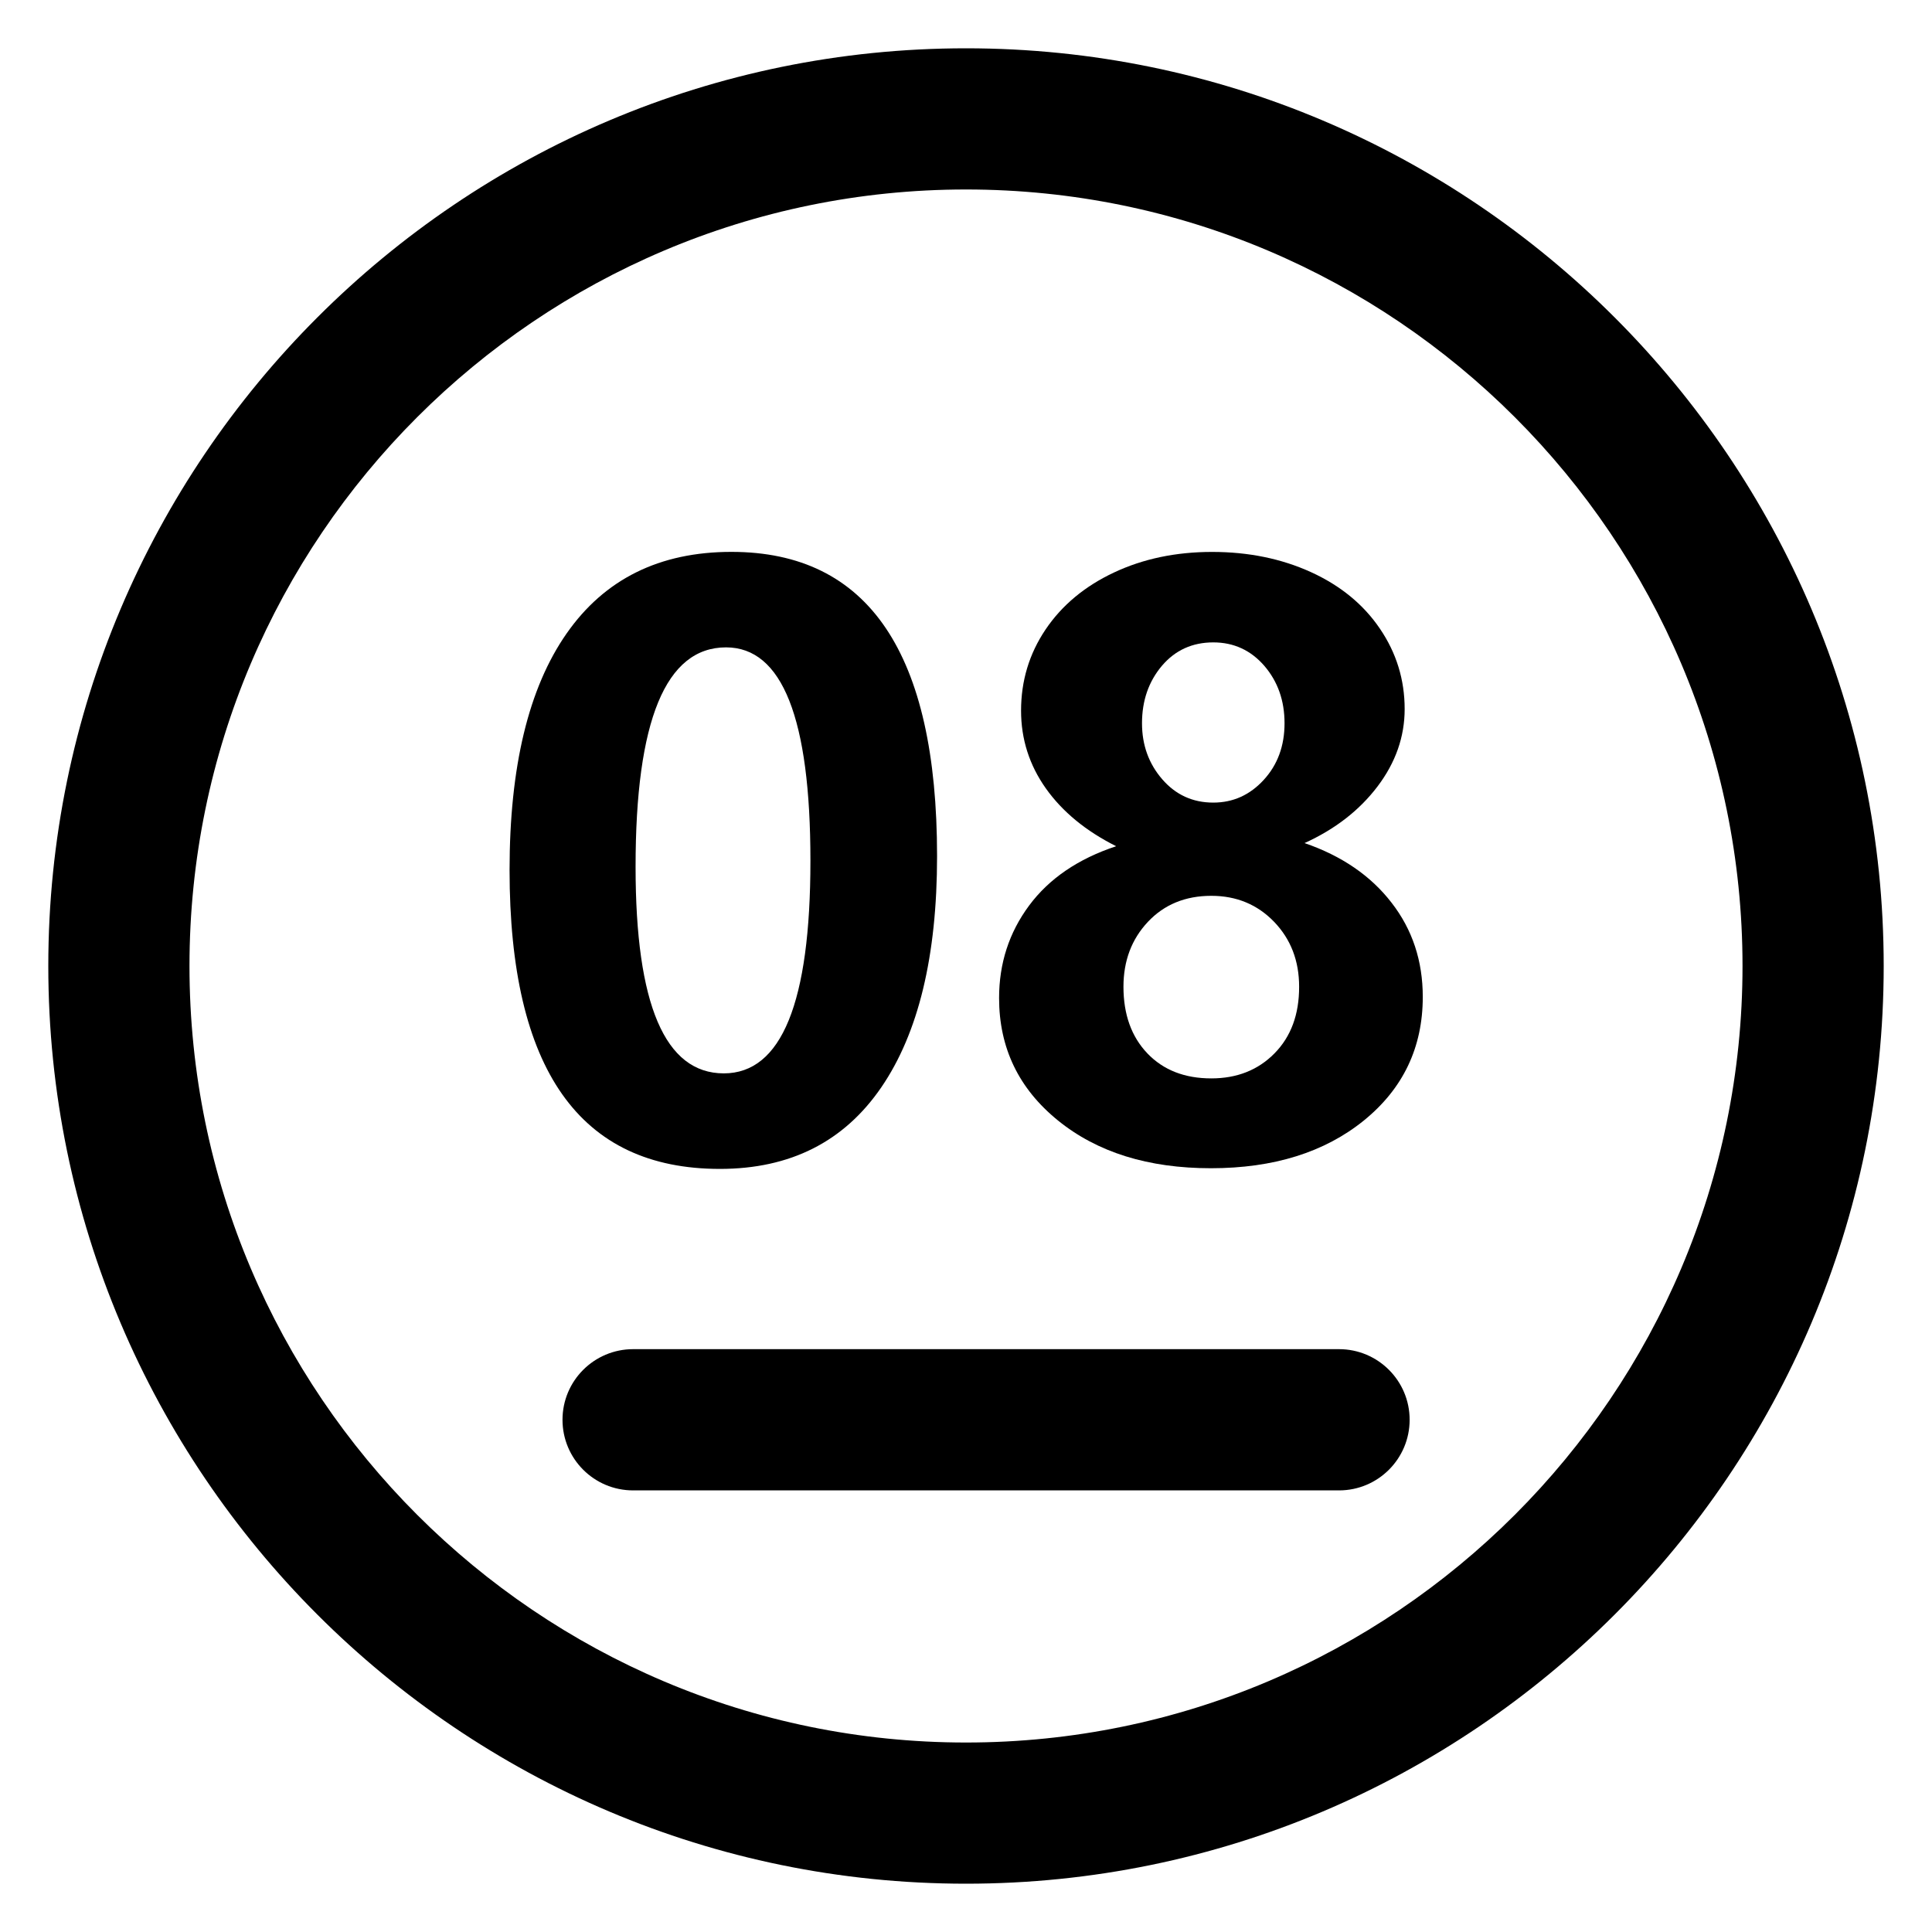 <?xml version="1.0" standalone="no"?><!DOCTYPE svg PUBLIC "-//W3C//DTD SVG 1.1//EN" "http://www.w3.org/Graphics/SVG/1.1/DTD/svg11.dtd"><svg t="1650380047206" class="icon" viewBox="0 0 1024 1024" version="1.1" xmlns="http://www.w3.org/2000/svg" p-id="31924" xmlns:xlink="http://www.w3.org/1999/xlink" width="200" height="200"><defs><style type="text/css">@font-face { font-family: feedback-iconfont; src: url("//at.alicdn.com/t/font_1031158_u69w8yhxdu.woff2?t=1630033759944") format("woff2"), url("//at.alicdn.com/t/font_1031158_u69w8yhxdu.woff?t=1630033759944") format("woff"), url("//at.alicdn.com/t/font_1031158_u69w8yhxdu.ttf?t=1630033759944") format("truetype"); }
</style></defs><path d="M512 25.6c-268.211 0-486.4 218.189-486.4 486.4s218.189 486.4 486.4 486.4 486.4-218.189 486.4-486.4S780.211 25.6 512 25.6zM512 923.571c-226.944 0-411.571-184.627-411.571-411.571s184.627-411.571 411.571-411.571 411.571 184.627 411.571 411.571S738.944 923.571 512 923.571z" p-id="31925"></path><path d="M709.709 715.085l-374.144 0c-20.659 0-37.427 16.742-37.427 37.427s16.742 37.427 37.427 37.427l374.144 0c20.659 0 37.427-16.742 37.427-37.427S730.368 715.085 709.709 715.085z" p-id="31926"></path><path d="M381.542 619.546c37.299 0 65.792-14.413 85.53-43.187 19.712-28.774 29.594-69.632 29.594-122.573 0-107.52-36.326-161.28-109.005-161.28-38.118 0-67.251 14.438-87.373 43.29-20.147 28.851-30.208 70.656-30.208 125.338C270.08 566.758 307.251 619.546 381.542 619.546zM384.819 343.117c29.798 0 44.723 37.709 44.723 113.101 0 75.11-15.309 112.691-45.926 112.691-31.155 0-46.746-36.48-46.746-109.44C336.845 381.926 352.845 343.117 384.819 343.117z" p-id="31927"></path><path d="M691.43 446.848c16.205-7.347 29.082-17.357 38.682-30.003 9.574-12.646 14.387-26.342 14.387-41.037 0-15.514-4.352-29.696-13.082-42.547-8.704-12.851-20.89-22.861-36.531-30.003-15.667-7.142-33.152-10.726-52.454-10.726-19.2 0-36.557 3.635-52.045 10.931-15.514 7.296-27.597 17.382-36.25 30.234-8.627 12.826-12.954 27.162-12.954 42.957 0 15.104 4.378 28.851 13.158 41.242 8.781 12.365 21.197 22.579 37.248 30.618-20.122 6.656-35.533 17.152-46.131 31.437-10.624 14.31-15.923 30.643-15.923 49.024 0 26.394 10.394 48.026 31.232 64.922 20.813 16.87 47.821 25.293 81.05 25.293 33.203 0 60.237-8.448 81.05-25.293 20.813-16.896 31.232-38.733 31.232-65.536 0-19.046-5.504-35.686-16.538-49.894C726.554 464.179 711.168 453.632 691.43 446.848zM615.808 352.922c7.014-8.269 16.102-12.442 27.264-12.442 10.88 0 19.891 4.173 27.059 12.442 7.142 8.32 10.701 18.458 10.701 30.413 0 11.981-3.661 21.99-11.034 30.029-7.347 8.013-16.256 12.032-26.752 12.032-10.88 0-19.891-4.122-27.034-12.365-7.142-8.243-10.726-18.125-10.726-29.696C605.286 371.379 608.794 361.242 615.808 352.922zM675.507 558.31c-8.704 8.832-19.866 13.261-33.485 13.261-14.157 0-25.446-4.429-33.894-13.261-8.448-8.858-12.672-20.634-12.672-35.328 0-13.722 4.326-25.216 12.979-34.406 8.627-9.165 19.84-13.773 33.587-13.773 13.338 0 24.422 4.608 33.28 13.773 8.832 9.19 13.261 20.659 13.261 34.406C688.589 537.677 684.237 549.453 675.507 558.31z" p-id="31928"></path></svg>